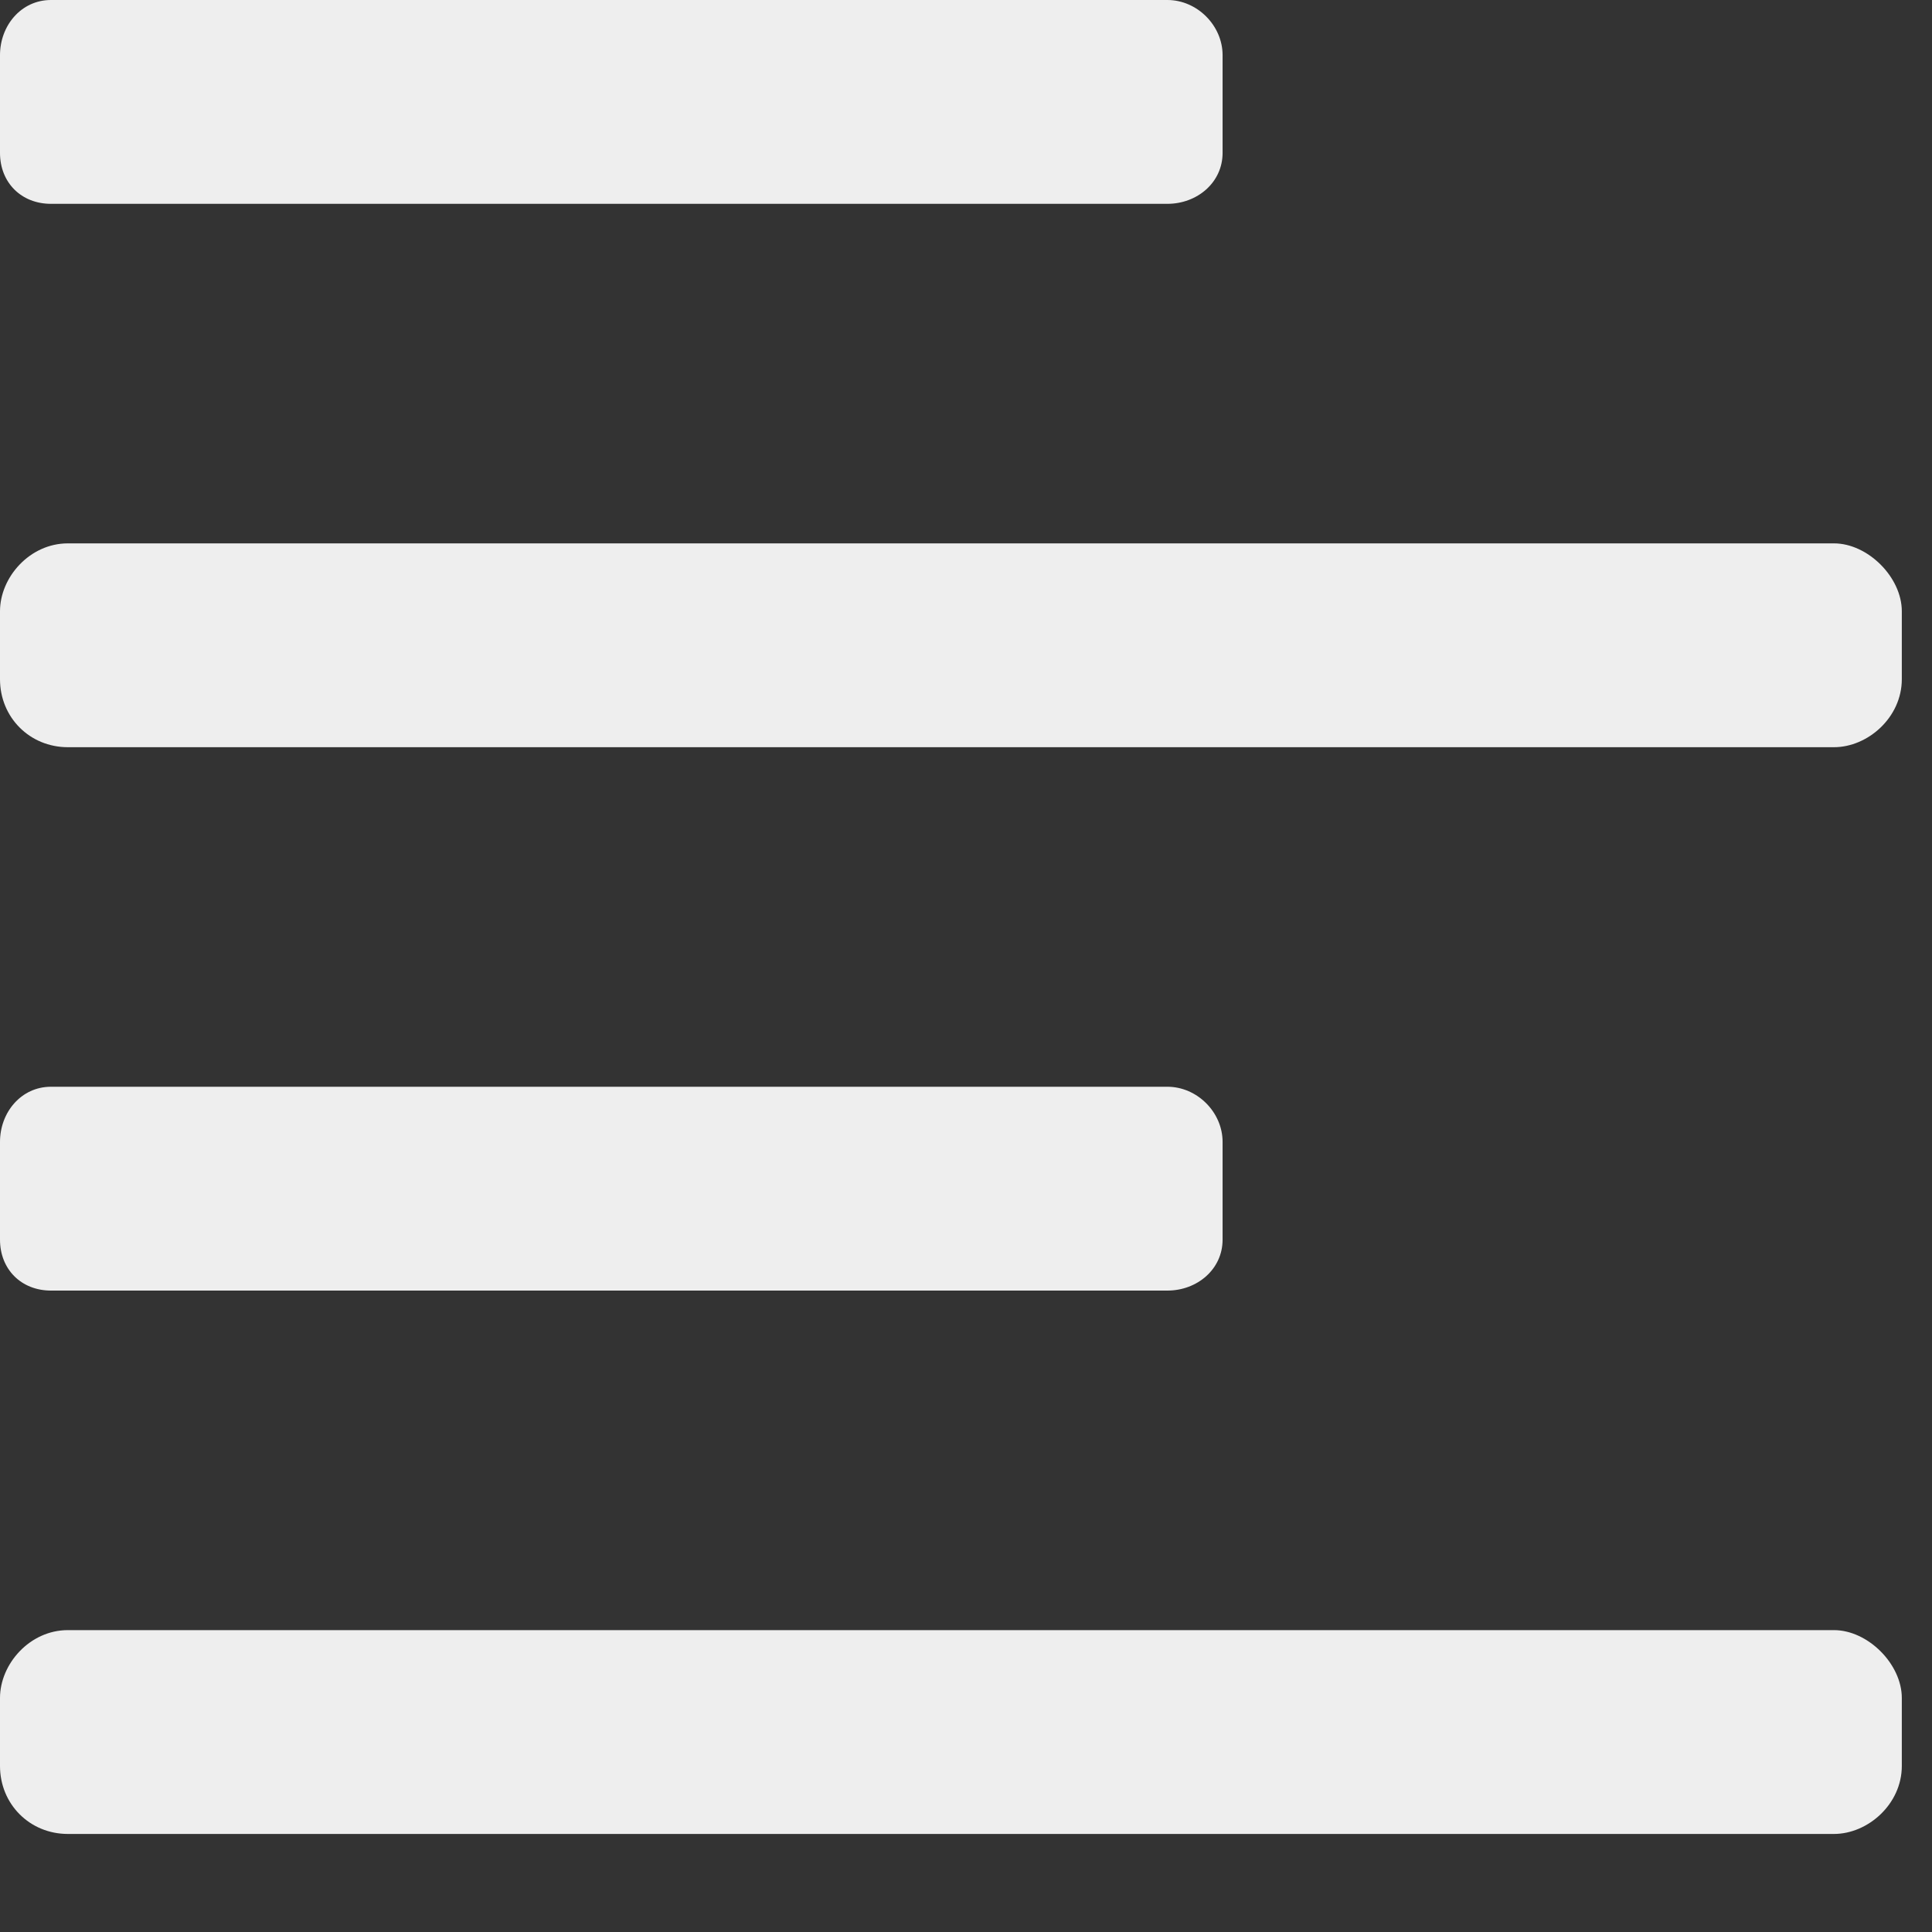 <svg width="16" height="16" viewBox="0 0 16 16" fill="none" xmlns="http://www.w3.org/2000/svg">
<rect x="0" y="0" width="16" height="16" fill="#333333" stroke="none"/>
<path d="M0.422 10.688H9.668C9.914 10.688 10.125 10.512 10.125 10.266V9.457C10.125 9.211 9.914 9 9.668 9H0.422C0.176 9 0 9.211 0 9.457V10.266C0 10.512 0.176 10.688 0.422 10.688ZM0.422 1.688H9.668C9.914 1.688 10.125 1.512 10.125 1.266V0.457C10.125 0.211 9.914 0 9.668 0H0.422C0.176 0 0 0.211 0 0.457V1.266C0 1.512 0.176 1.688 0.422 1.688ZM15.188 4.5H0.562C0.246 4.5 0 4.781 0 5.062V5.625C0 5.941 0.246 6.188 0.562 6.188H15.188C15.469 6.188 15.75 5.941 15.75 5.625V5.062C15.75 4.781 15.469 4.5 15.188 4.5ZM15.188 13.5H0.562C0.246 13.5 0 13.781 0 14.062V14.625C0 14.941 0.246 15.188 0.562 15.188H15.188C15.469 15.188 15.75 14.941 15.75 14.625V14.062C15.75 13.781 15.469 13.5 15.188 13.5Z" fill="#EEEEEE"/>
</svg>
